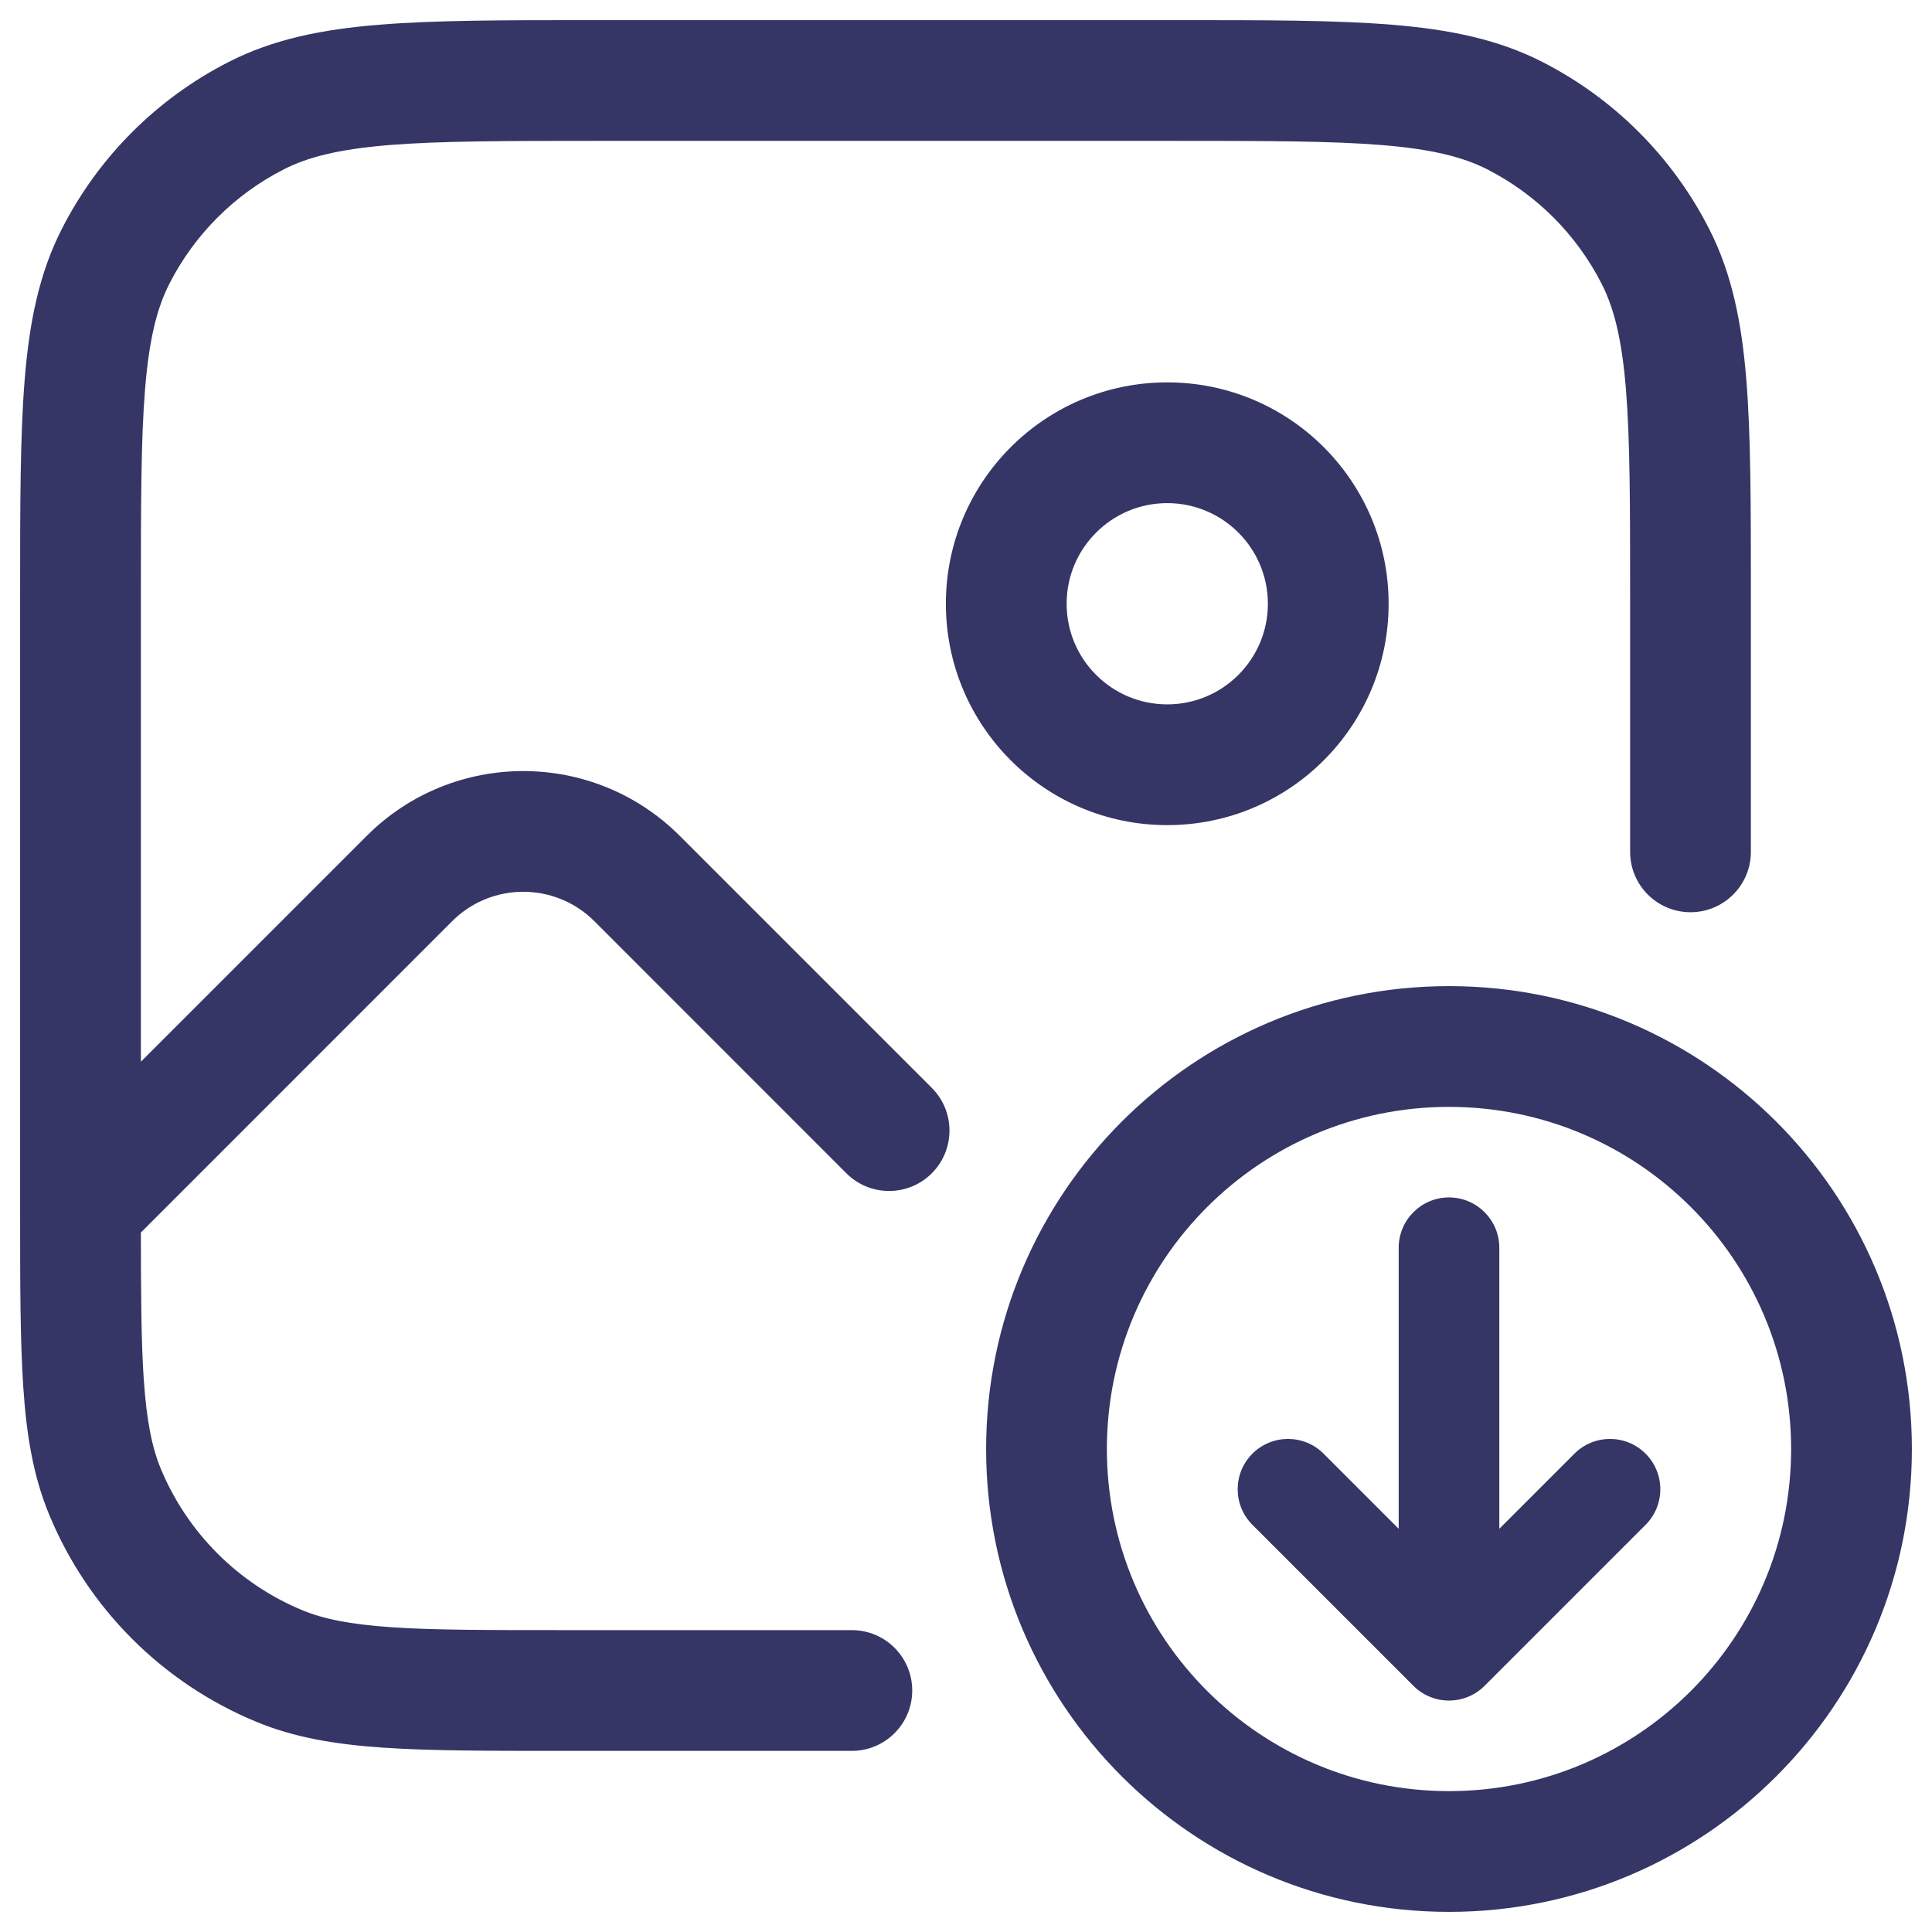<svg width="24" height="24" viewBox="0 0 24 24" fill="none" xmlns="http://www.w3.org/2000/svg">
<g clip-path="url(#clip0_9001_294256)">
<path d="M7.367 0.25H14.633C15.725 0.25 16.591 0.25 17.288 0.307C18.002 0.365 18.605 0.487 19.157 0.768C20.05 1.223 20.777 1.95 21.232 2.844C21.513 3.395 21.635 3.998 21.693 4.712C21.75 5.409 21.75 6.275 21.75 7.367V10.582C21.75 10.996 21.414 11.332 21 11.332C20.586 11.332 20.25 10.996 20.25 10.582V7.4C20.25 6.268 20.249 5.463 20.198 4.834C20.147 4.213 20.051 3.829 19.896 3.525C19.584 2.913 19.087 2.416 18.476 2.104C18.171 1.949 17.787 1.853 17.166 1.802C16.537 1.751 15.732 1.75 14.6 1.75H7.4C6.268 1.75 5.463 1.751 4.834 1.802C4.213 1.853 3.829 1.949 3.525 2.104C2.913 2.416 2.416 2.913 2.104 3.525C1.949 3.829 1.853 4.213 1.802 4.834C1.751 5.463 1.75 6.268 1.75 7.4V13.189L4.555 10.384C5.629 9.31 7.371 9.31 8.445 10.384L11.575 13.514C11.868 13.807 11.868 14.282 11.575 14.575C11.282 14.868 10.807 14.868 10.514 14.575L7.384 11.444C6.896 10.956 6.104 10.956 5.616 11.444L1.75 15.311C1.751 16.092 1.754 16.671 1.786 17.138C1.822 17.657 1.889 17.983 1.997 18.244C2.327 19.04 2.96 19.673 3.756 20.003C4.017 20.111 4.343 20.178 4.862 20.214C5.389 20.25 6.058 20.25 7 20.25H10.582C10.996 20.25 11.332 20.586 11.332 21C11.332 21.414 10.996 21.75 10.582 21.75H6.973C6.064 21.75 5.344 21.75 4.76 21.71C4.164 21.669 3.656 21.585 3.182 21.388C2.018 20.906 1.094 19.982 0.612 18.818C0.415 18.344 0.33 17.836 0.29 17.24C0.25 16.656 0.25 15.936 0.25 15.027V15L0.25 14.995L0.25 14.99V7.367C0.25 6.275 0.25 5.409 0.307 4.712C0.365 3.998 0.487 3.395 0.768 2.844C1.223 1.95 1.95 1.223 2.844 0.768C3.395 0.487 3.998 0.365 4.712 0.307C5.409 0.25 6.275 0.25 7.367 0.25Z" fill="#353566"/>
<path fill-rule="evenodd" clip-rule="evenodd" d="M17.25 7.5C17.25 5.981 16.019 4.75 14.5 4.75C12.981 4.75 11.75 5.981 11.75 7.5C11.75 9.019 12.981 10.25 14.5 10.25C16.019 10.25 17.25 9.019 17.25 7.5ZM14.5 6.25C15.19 6.25 15.75 6.81 15.75 7.5C15.75 8.19 15.19 8.75 14.5 8.75C13.81 8.75 13.25 8.19 13.25 7.5C13.25 6.81 13.81 6.25 14.5 6.25Z" fill="#353566"/>
<path d="M18.625 18.991L19.558 18.058C19.802 17.814 20.198 17.814 20.442 18.058C20.686 18.302 20.686 18.698 20.442 18.942L18.442 20.942C18.325 21.059 18.166 21.125 18 21.125C17.834 21.125 17.675 21.059 17.558 20.942L15.558 18.942C15.314 18.698 15.314 18.302 15.558 18.058C15.802 17.814 16.198 17.814 16.442 18.058L17.375 18.991V15.5C17.375 15.155 17.655 14.875 18 14.875C18.345 14.875 18.625 15.155 18.625 15.5V18.991Z" fill="#353566"/>
<path fill-rule="evenodd" clip-rule="evenodd" d="M18 12.25C14.824 12.25 12.25 14.824 12.25 18C12.25 21.176 14.824 23.75 18 23.75C21.176 23.75 23.75 21.176 23.75 18C23.75 14.824 21.176 12.25 18 12.25ZM13.75 18C13.75 15.653 15.653 13.75 18 13.75C20.347 13.75 22.25 15.653 22.25 18C22.25 20.347 20.347 22.25 18 22.25C15.653 22.25 13.75 20.347 13.75 18Z" fill="#353566"/>
</g>
<defs>
<clipPath id="clip0_9001_294256">
<rect width="24" height="24" fill="white"/>
</clipPath>
</defs>
</svg>
